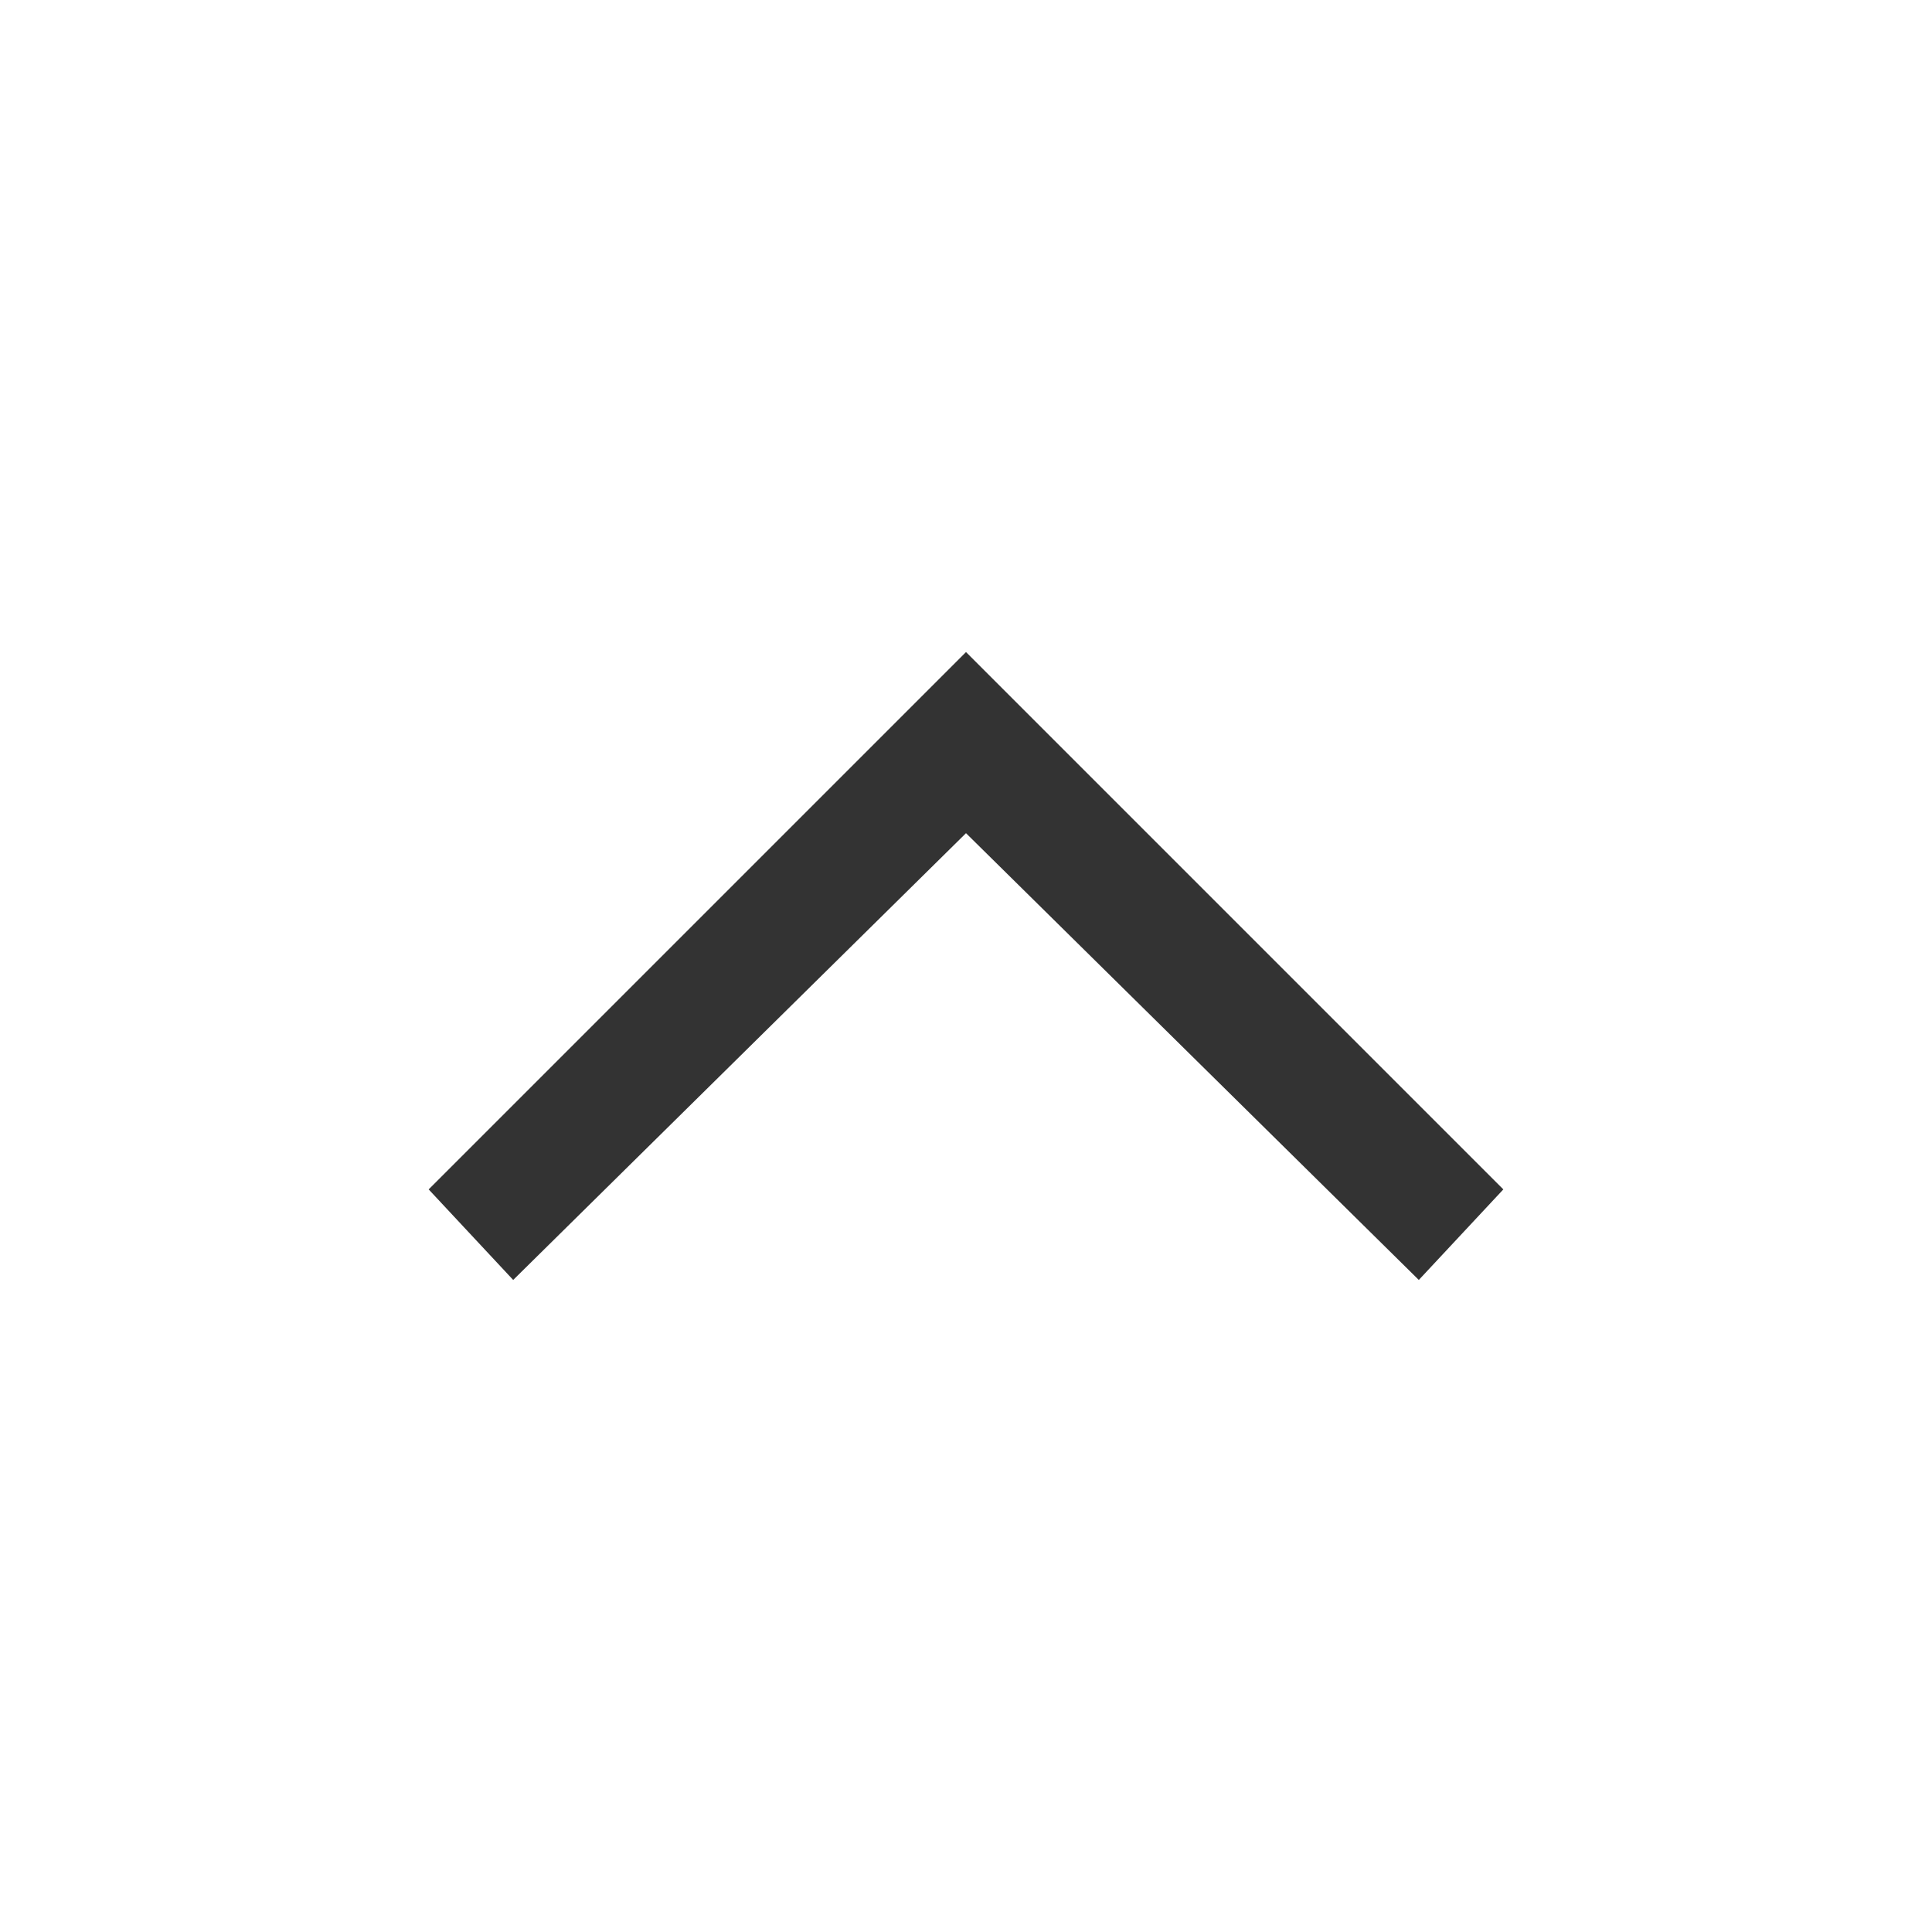<svg version="1.1" xmlns="http://www.w3.org/2000/svg" xmlns:xlink="http://www.w3.org/1999/xlink" x="0px" y="0px"
	 viewBox="0 0 32 32" style="enable-background:new 0 0 32 32;" width="32px" height="32px" xml:space="preserve">
<style type="text/css">
	.st0{display:none;}
	.st1{display:inline;fill:none;}
	.st2{display:inline;fill:#333333;}
	.st3{fill:none;}
	.st4{fill:#333333;}
	.st5{display:inline;}
	.st6{display:inline;fill:none;stroke:#333333;stroke-width:2;stroke-miterlimit:10;}
	.st7{fill:none;stroke:#333333;stroke-width:2;stroke-miterlimit:10;}
</style>
<g id="레이어_1" class="st0">
	<rect y="0" class="st1" width="32" height="32"/>
	<polygon class="st2" points="22.1,13.5 21,12.5 16,17.5 11,12.5 9.9,13.5 16,19.5 16,19.5 16,19.5 	"/>
</g>
<g id="search_x5F_close">
	<rect y="0" class="st3" width="32" height="32"/>
	<polygon class="st4" points="7.1,19.7 8.5,21.2 16,13.8 23.5,21.2 24.9,19.7 16,10.8 16,10.8 16,10.8 	"/>
</g>
<g id="레이어_4" class="st0">
	<rect class="st1" width="32" height="32"/>
	<g class="st5">
		<rect x="6" y="8.8" class="st4" width="20" height="2.5"/>
		<rect x="6" y="14.8" class="st4" width="20" height="2.5"/>
		<rect x="6" y="20.8" class="st4" width="20" height="2.5"/>
	</g>
</g>
<g id="레이어_2" class="st0">
	<polygon class="st2" points="23.8,9.2 22.4,7.8 16,14.1 9.6,7.8 8.2,9.2 14.6,15.5 8.2,21.9 9.6,23.3 16,16.9 22.4,23.3 23.8,21.9 
		17.4,15.5 	"/>
	<rect x="0" class="st1" width="32" height="32"/>
</g>
<g id="레이어" class="st0">
	<g>
		<circle class="st6" cx="14.8" cy="14.6" r="7.5"/>
		<rect x="20.9" y="19" transform="matrix(0.707 -0.707 0.707 0.707 -9.175 21.91)" class="st2" width="2" height="6"/>
	</g>
	<g class="st5">
		<circle class="st7" cx="16" cy="11.2" r="3.8"/>
		<path class="st7" d="M8.6,24.6c0-4.1,3.3-7.4,7.4-7.4s7.4,3.3,7.4,7.4"/>
		<rect x="0" class="st3" width="32" height="32"/>
	</g>
	<rect x="0" class="st1" width="32" height="32"/>
</g>
<g id="레이어_3" class="st0">
	<rect class="st1" width="32" height="32"/>
	<g class="st5">
		<path class="st4" d="M21.8,9H10.2c-0.9,0-1.7,0.7-1.7,1.6v11.9c0,0.9,0.8,1.6,1.7,1.6h11.7c0.9,0,1.7-0.7,1.7-1.6V10.6
			C23.5,9.7,22.7,9,21.8,9z M21.8,22.2H10.2V10.9h11.6V22.2z"/>
		<path class="st4" d="M19.9,10.3V5.9c0-0.3-0.3-0.6-0.7-0.6l0,0l0,0h-6.5l0,0l0,0c-0.4,0.1-0.7,0.3-0.7,0.6v4.3h1.6V6.8h4.7v3.5
			H19.9z"/>
	</g>
</g>
<g id="레이어_사본" class="st0">
	<g class="st5">
		<circle class="st7" cx="14.8" cy="14.6" r="7.5"/>
		<rect x="20.9" y="19" transform="matrix(0.707 -0.707 0.707 0.707 -9.175 21.91)" class="st4" width="2" height="6"/>
	</g>
	<rect x="0" class="st1" width="32" height="32"/>
</g>
<g id="레이어_사본_2" class="st0">
	<rect x="0" class="st1" width="32" height="32"/>
</g>
</svg>
